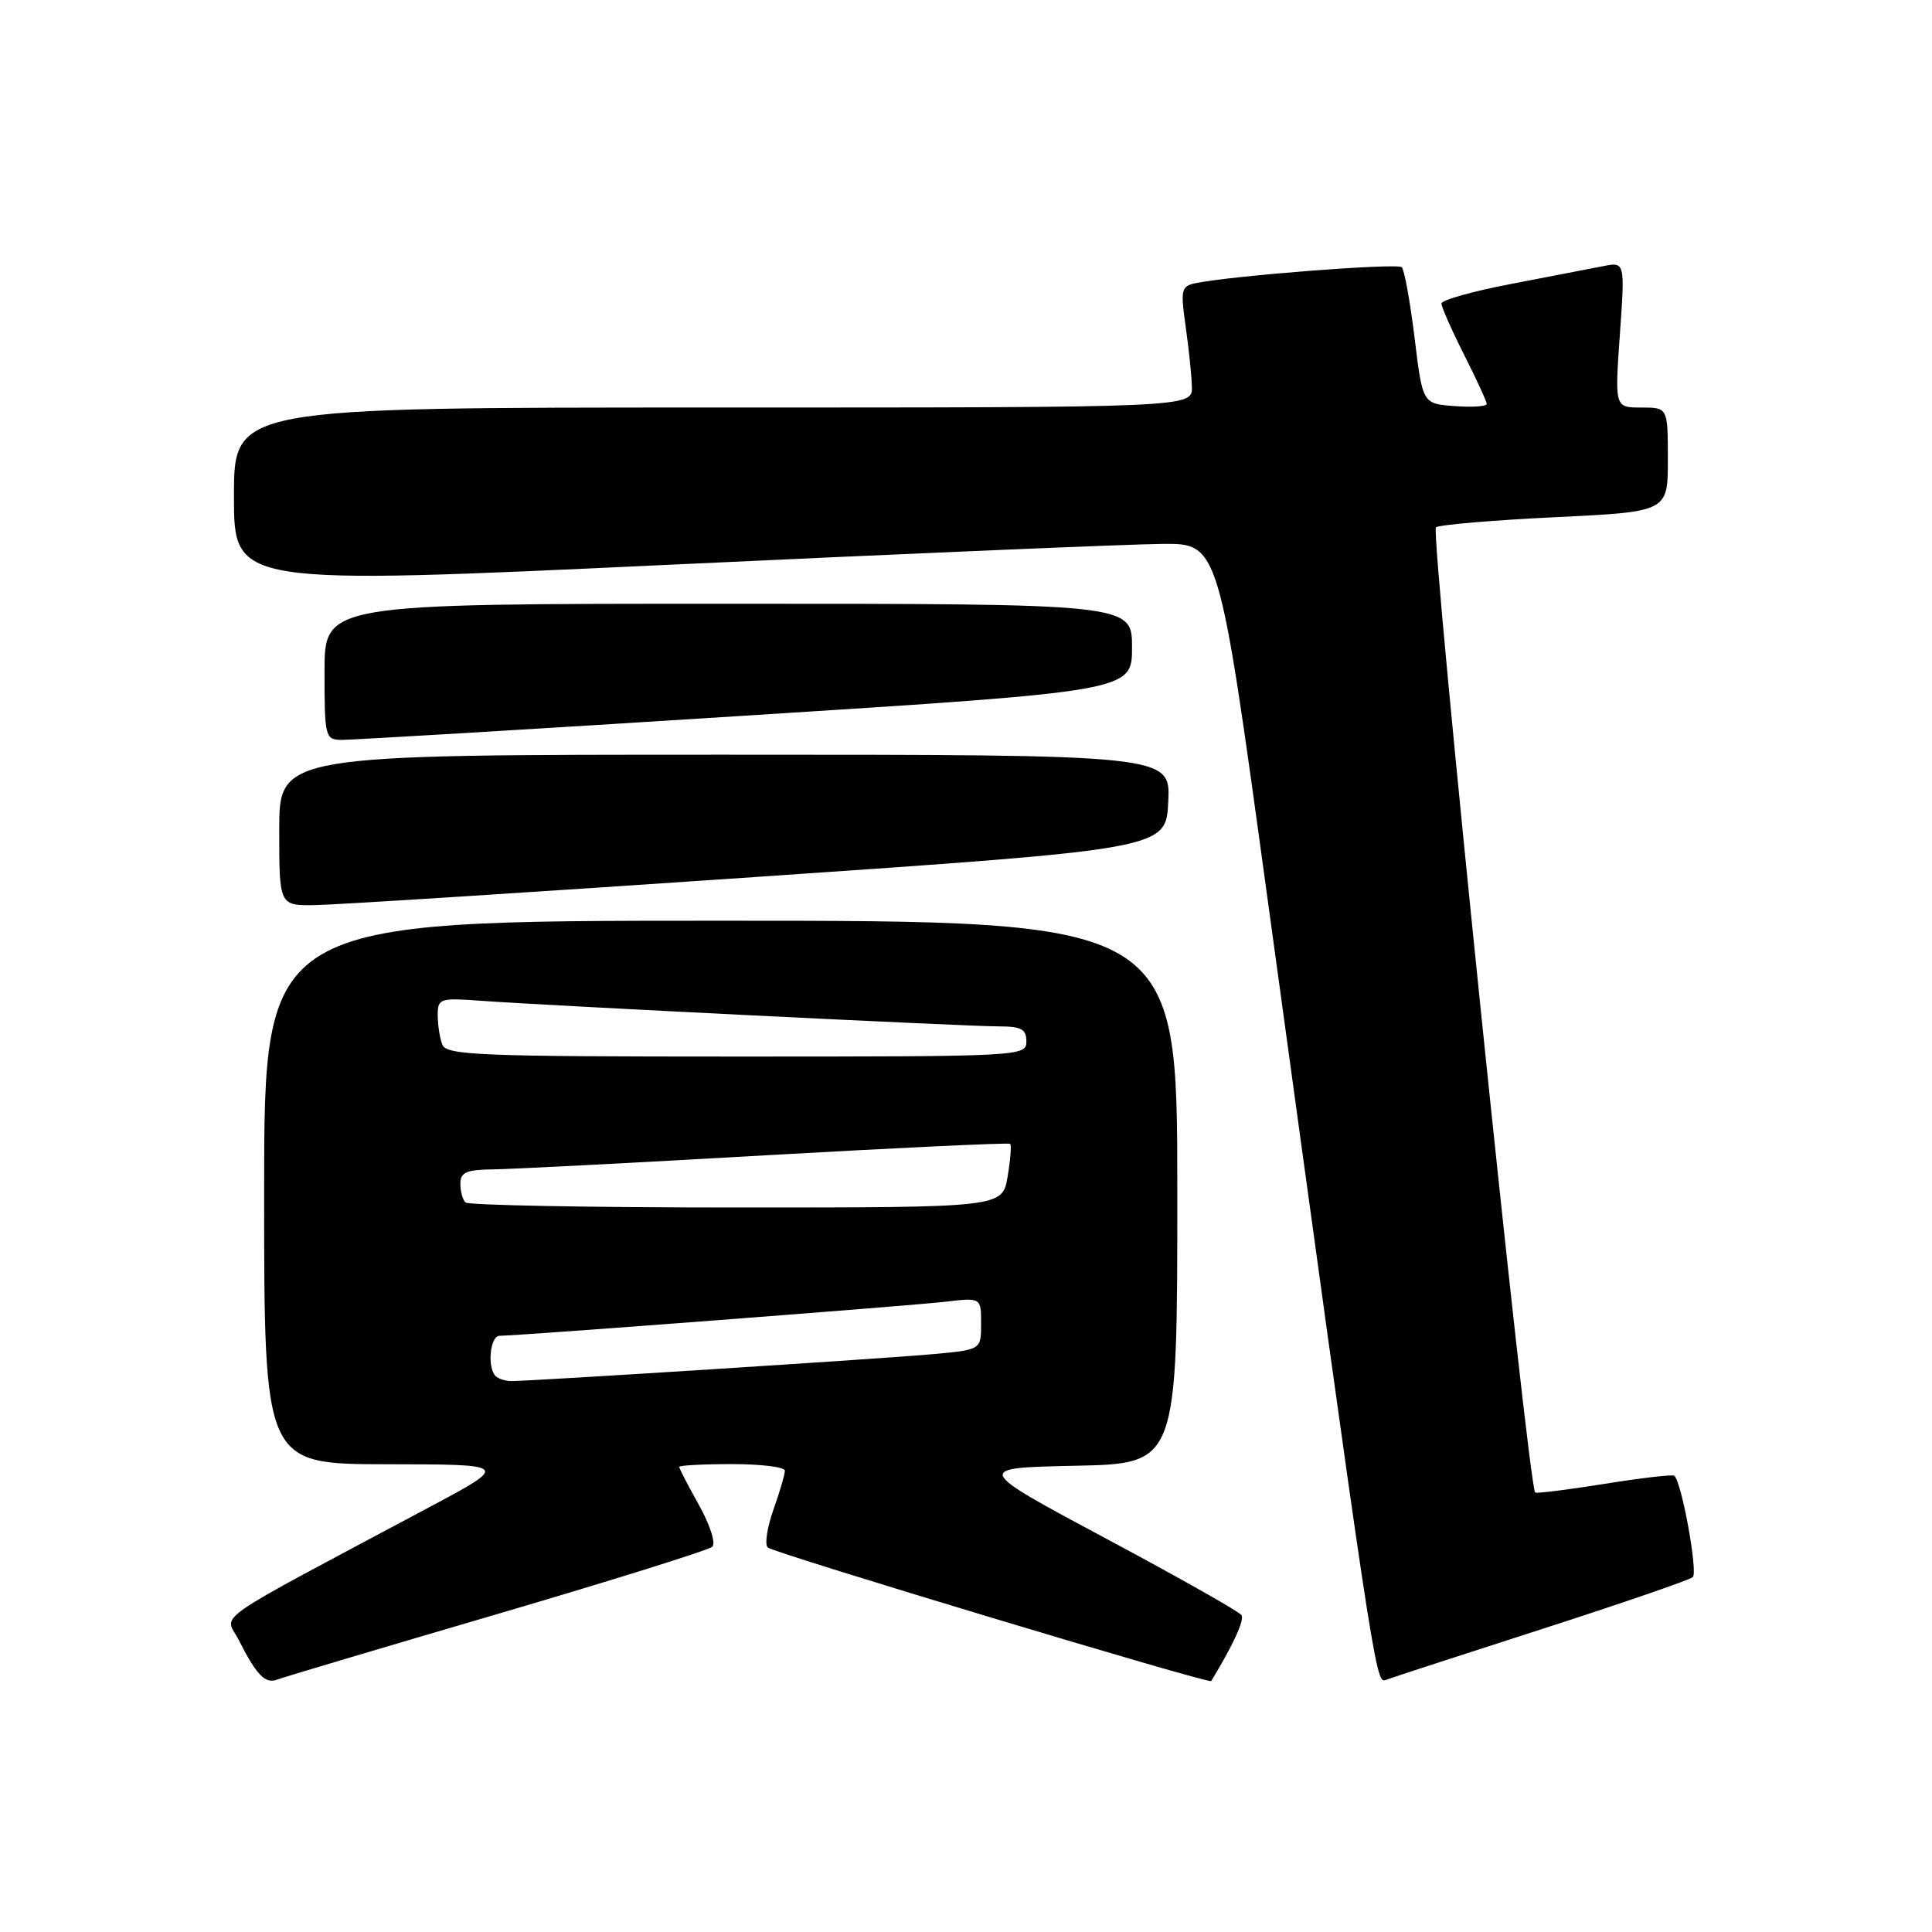<?xml version="1.0" encoding="UTF-8" standalone="no"?>
<!DOCTYPE svg PUBLIC "-//W3C//DTD SVG 1.1//EN" "http://www.w3.org/Graphics/SVG/1.1/DTD/svg11.dtd" >
<svg xmlns="http://www.w3.org/2000/svg" xmlns:xlink="http://www.w3.org/1999/xlink" version="1.1" viewBox="0 0 256 256">
 <g >
 <path fill="currentColor"
d=" M 65.83 213.89 C 81.05 209.42 93.89 205.40 94.38 204.96 C 94.87 204.50 94.09 202.07 92.63 199.45 C 91.18 196.86 90.00 194.58 90.00 194.37 C 90.00 194.17 93.15 194.00 97.00 194.00 C 100.85 194.00 104.00 194.39 104.00 194.87 C 104.00 195.36 103.32 197.69 102.48 200.05 C 101.64 202.42 101.31 204.67 101.73 205.05 C 102.55 205.79 160.23 223.16 160.49 222.75 C 163.41 217.95 164.91 214.67 164.51 214.02 C 164.23 213.56 156.14 208.99 146.52 203.85 C 129.05 194.50 129.05 194.50 142.52 194.22 C 156.00 193.94 156.00 193.94 156.00 157.97 C 156.00 122.00 156.00 122.00 95.50 122.00 C 35.00 122.00 35.00 122.00 35.00 158.00 C 35.00 194.00 35.00 194.00 51.25 194.02 C 67.50 194.04 67.50 194.04 57.00 199.65 C 27.05 215.63 29.80 213.71 31.63 217.30 C 34.00 221.98 35.15 223.16 36.74 222.55 C 37.52 222.25 50.61 218.35 65.83 213.89 Z  M 204.12 215.92 C 214.78 212.49 223.86 209.36 224.30 208.98 C 225.01 208.38 222.86 196.51 221.87 195.55 C 221.67 195.35 217.50 195.83 212.61 196.62 C 207.71 197.40 203.58 197.92 203.42 197.76 C 202.47 196.81 189.48 70.40 190.27 69.87 C 190.79 69.53 197.92 68.92 206.11 68.53 C 221.00 67.81 221.00 67.81 221.00 60.90 C 221.00 54.00 221.00 54.00 217.48 54.00 C 213.96 54.00 213.96 54.00 214.64 44.34 C 215.32 34.69 215.32 34.69 212.41 35.27 C 210.81 35.58 205.34 36.64 200.25 37.62 C 195.16 38.59 191.00 39.76 191.00 40.22 C 191.00 40.68 192.35 43.73 194.00 47.00 C 195.65 50.27 197.00 53.21 197.00 53.53 C 197.00 53.85 195.09 53.98 192.75 53.81 C 188.50 53.50 188.50 53.50 187.44 44.77 C 186.85 39.97 186.09 35.75 185.74 35.41 C 185.16 34.83 163.22 36.53 158.43 37.52 C 156.52 37.91 156.41 38.39 157.10 43.22 C 157.52 46.13 157.89 49.74 157.93 51.25 C 158.00 54.00 158.00 54.00 94.50 54.00 C 31.00 54.00 31.00 54.00 31.00 65.77 C 31.00 77.53 31.00 77.53 88.75 74.83 C 120.51 73.34 149.88 72.10 154.00 72.07 C 161.50 72.00 161.50 72.00 167.84 118.25 C 181.75 219.65 182.27 223.11 183.53 222.63 C 184.20 222.37 193.46 219.35 204.12 215.92 Z  M 100.50 116.18 C 154.50 112.49 154.50 112.49 154.80 106.24 C 155.10 100.00 155.10 100.00 96.05 100.00 C 37.00 100.00 37.00 100.00 37.00 110.00 C 37.00 120.00 37.00 120.00 41.75 119.93 C 44.36 119.90 70.80 118.21 100.50 116.18 Z  M 98.75 94.83 C 150.00 91.58 150.00 91.58 150.00 85.79 C 150.00 80.00 150.00 80.00 96.50 80.00 C 43.00 80.00 43.00 80.00 43.00 89.00 C 43.00 97.66 43.09 98.00 45.25 98.04 C 46.49 98.06 70.56 96.62 98.75 94.83 Z  M 65.67 182.33 C 64.53 181.19 64.94 177.00 66.19 177.00 C 68.62 177.00 120.68 173.02 125.25 172.49 C 130.00 171.93 130.00 171.93 130.00 175.39 C 130.00 178.84 130.00 178.84 123.75 179.42 C 117.67 179.99 70.54 183.00 67.74 183.00 C 66.96 183.00 66.03 182.70 65.67 182.33 Z  M 61.67 159.33 C 61.30 158.97 61.00 157.84 61.00 156.83 C 61.00 155.35 61.81 154.99 65.25 154.95 C 67.59 154.93 83.90 154.09 101.50 153.08 C 119.10 152.08 133.66 151.40 133.85 151.56 C 134.04 151.73 133.89 153.70 133.51 155.93 C 132.82 160.00 132.82 160.00 97.58 160.00 C 78.19 160.00 62.03 159.70 61.67 159.33 Z  M 58.61 138.42 C 58.27 137.55 58.00 135.79 58.00 134.51 C 58.00 132.30 58.28 132.21 63.75 132.61 C 72.55 133.25 128.05 136.00 132.27 136.00 C 135.33 136.00 136.00 136.36 136.00 138.00 C 136.00 139.97 135.33 140.00 97.61 140.00 C 63.52 140.00 59.15 139.82 58.61 138.42 Z "/>
</g>
</svg>